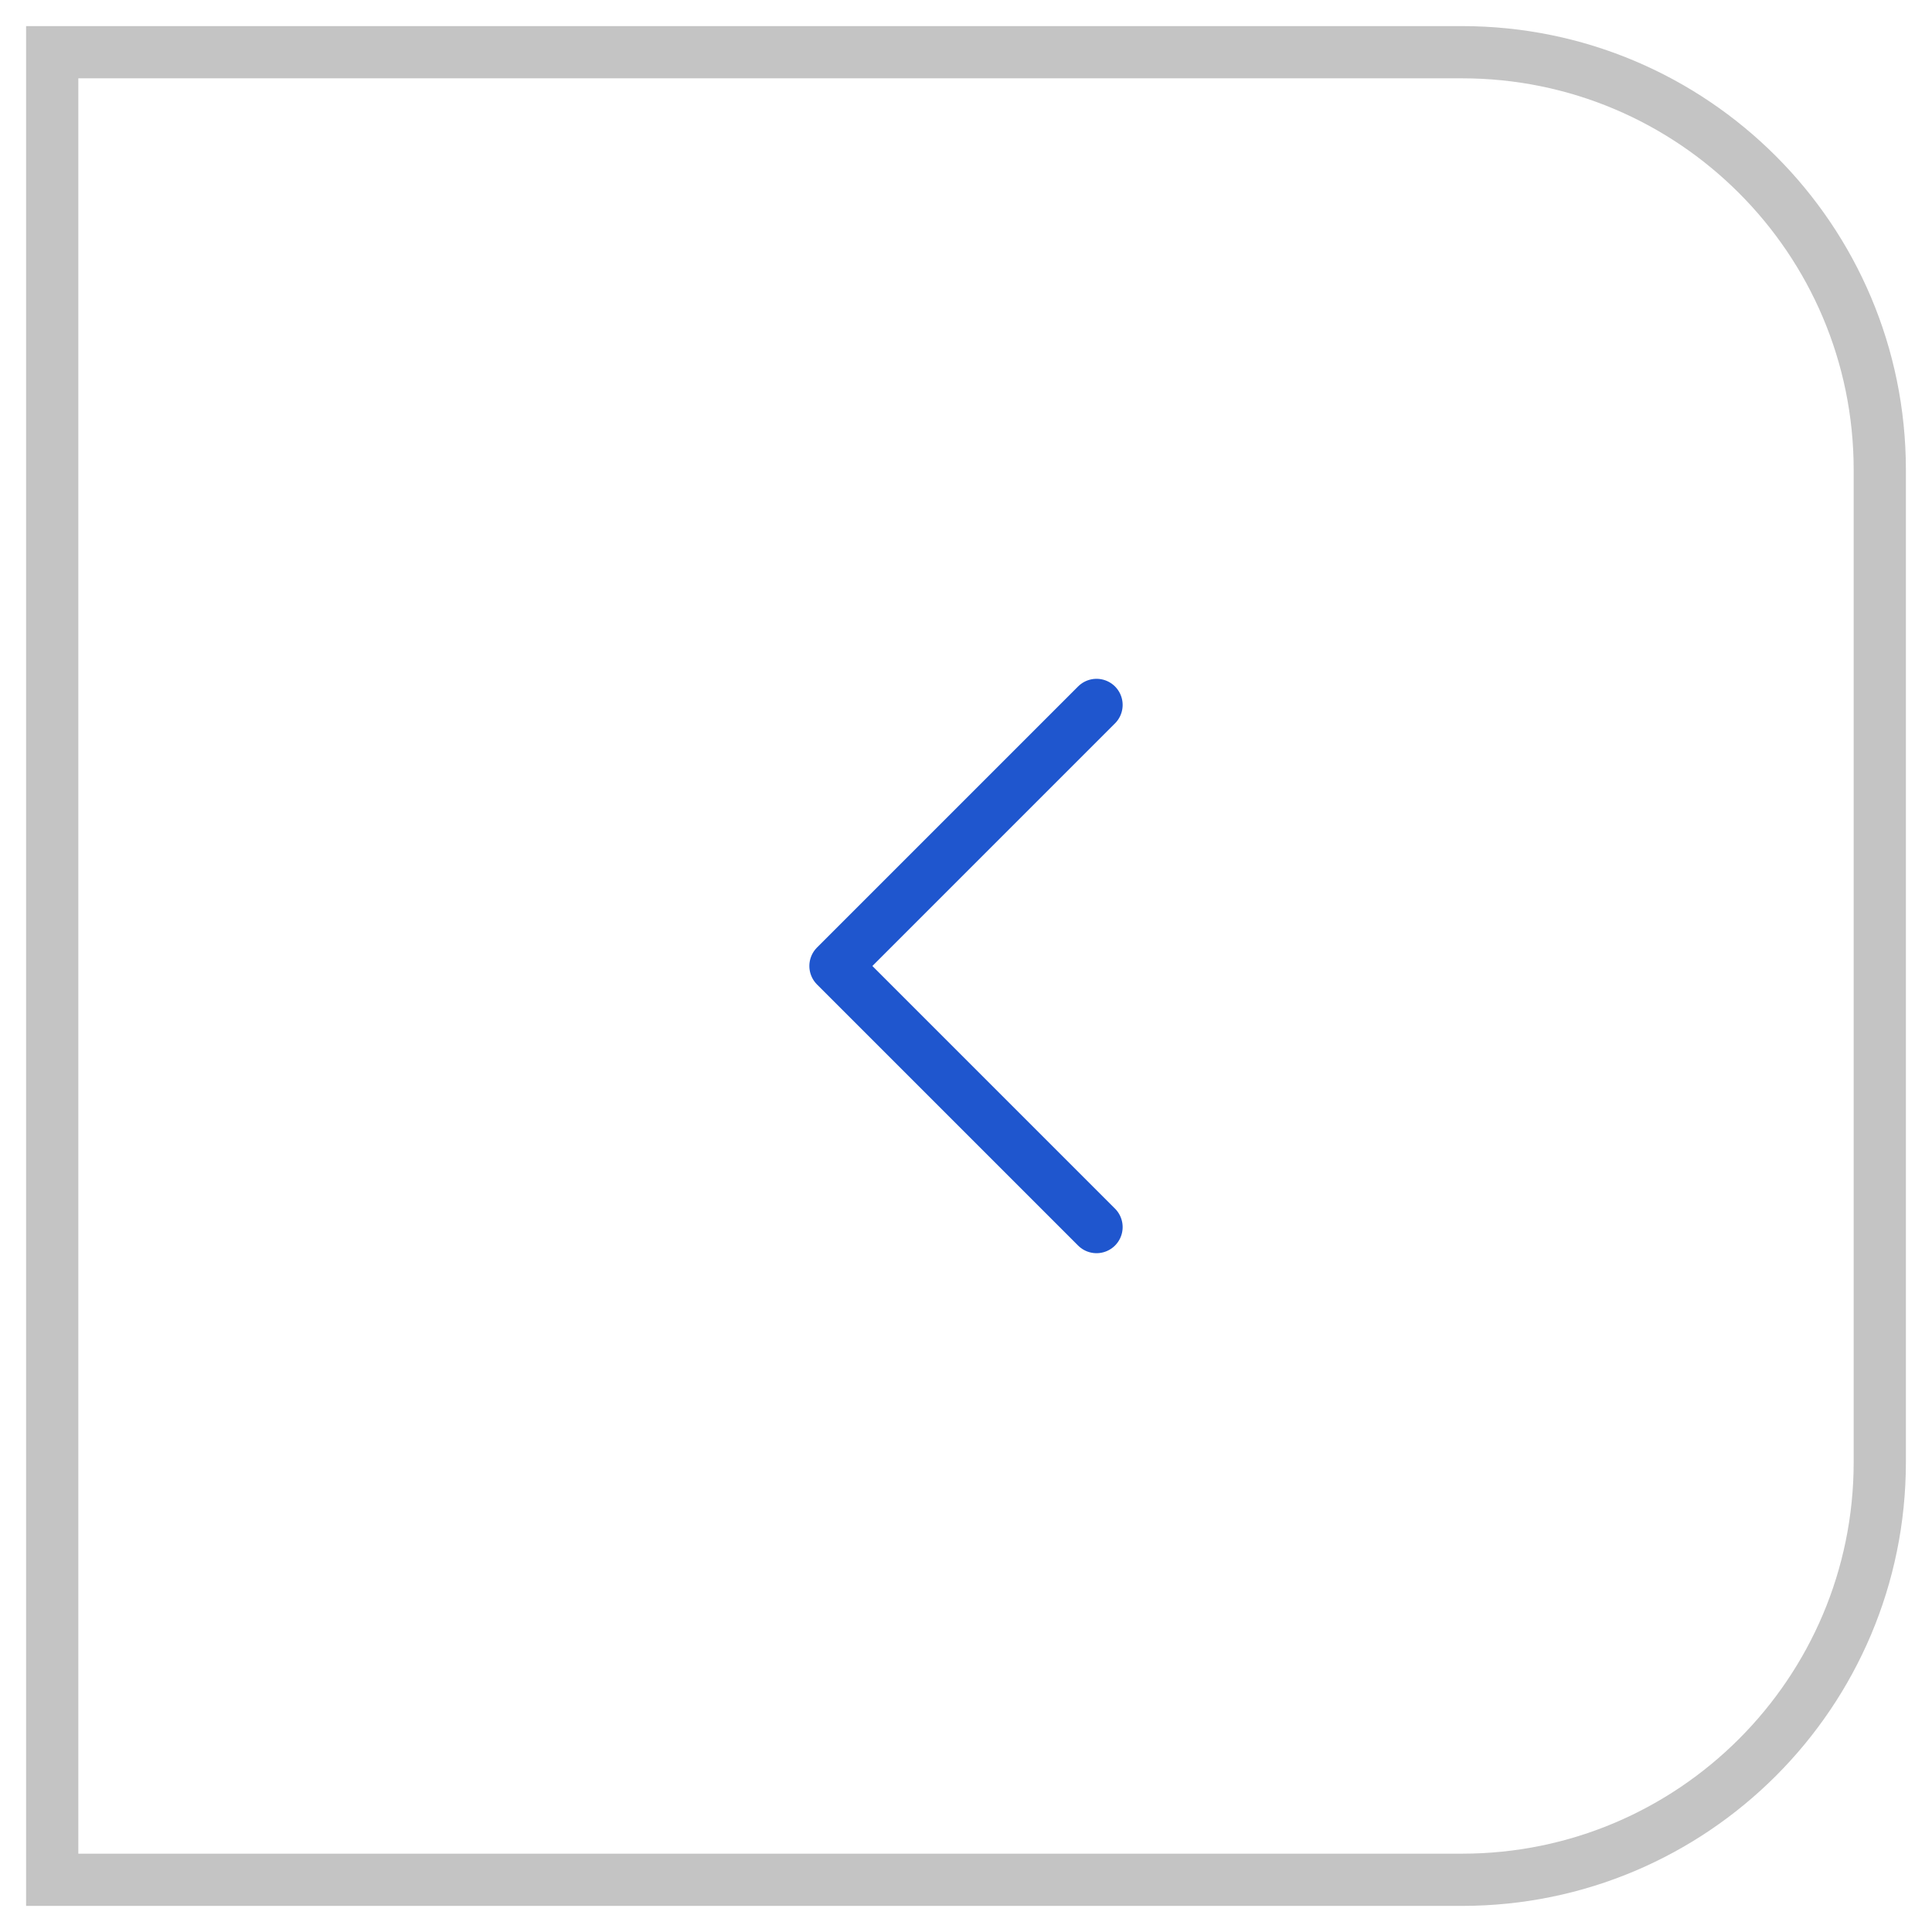 <svg width="37" height="37" viewBox="0 0 37 37" fill="none" xmlns="http://www.w3.org/2000/svg">
<path d="M36 9C36 4.582 32.418 1 28 1H1V36H28C32.418 36 36 32.418 36 28V9Z" stroke="#C4C4C4"/>
<path d="M21 13.5L16 18.5L21 23.5" stroke="#1F56CE" stroke-linecap="round" stroke-linejoin="round"/>
</svg>
